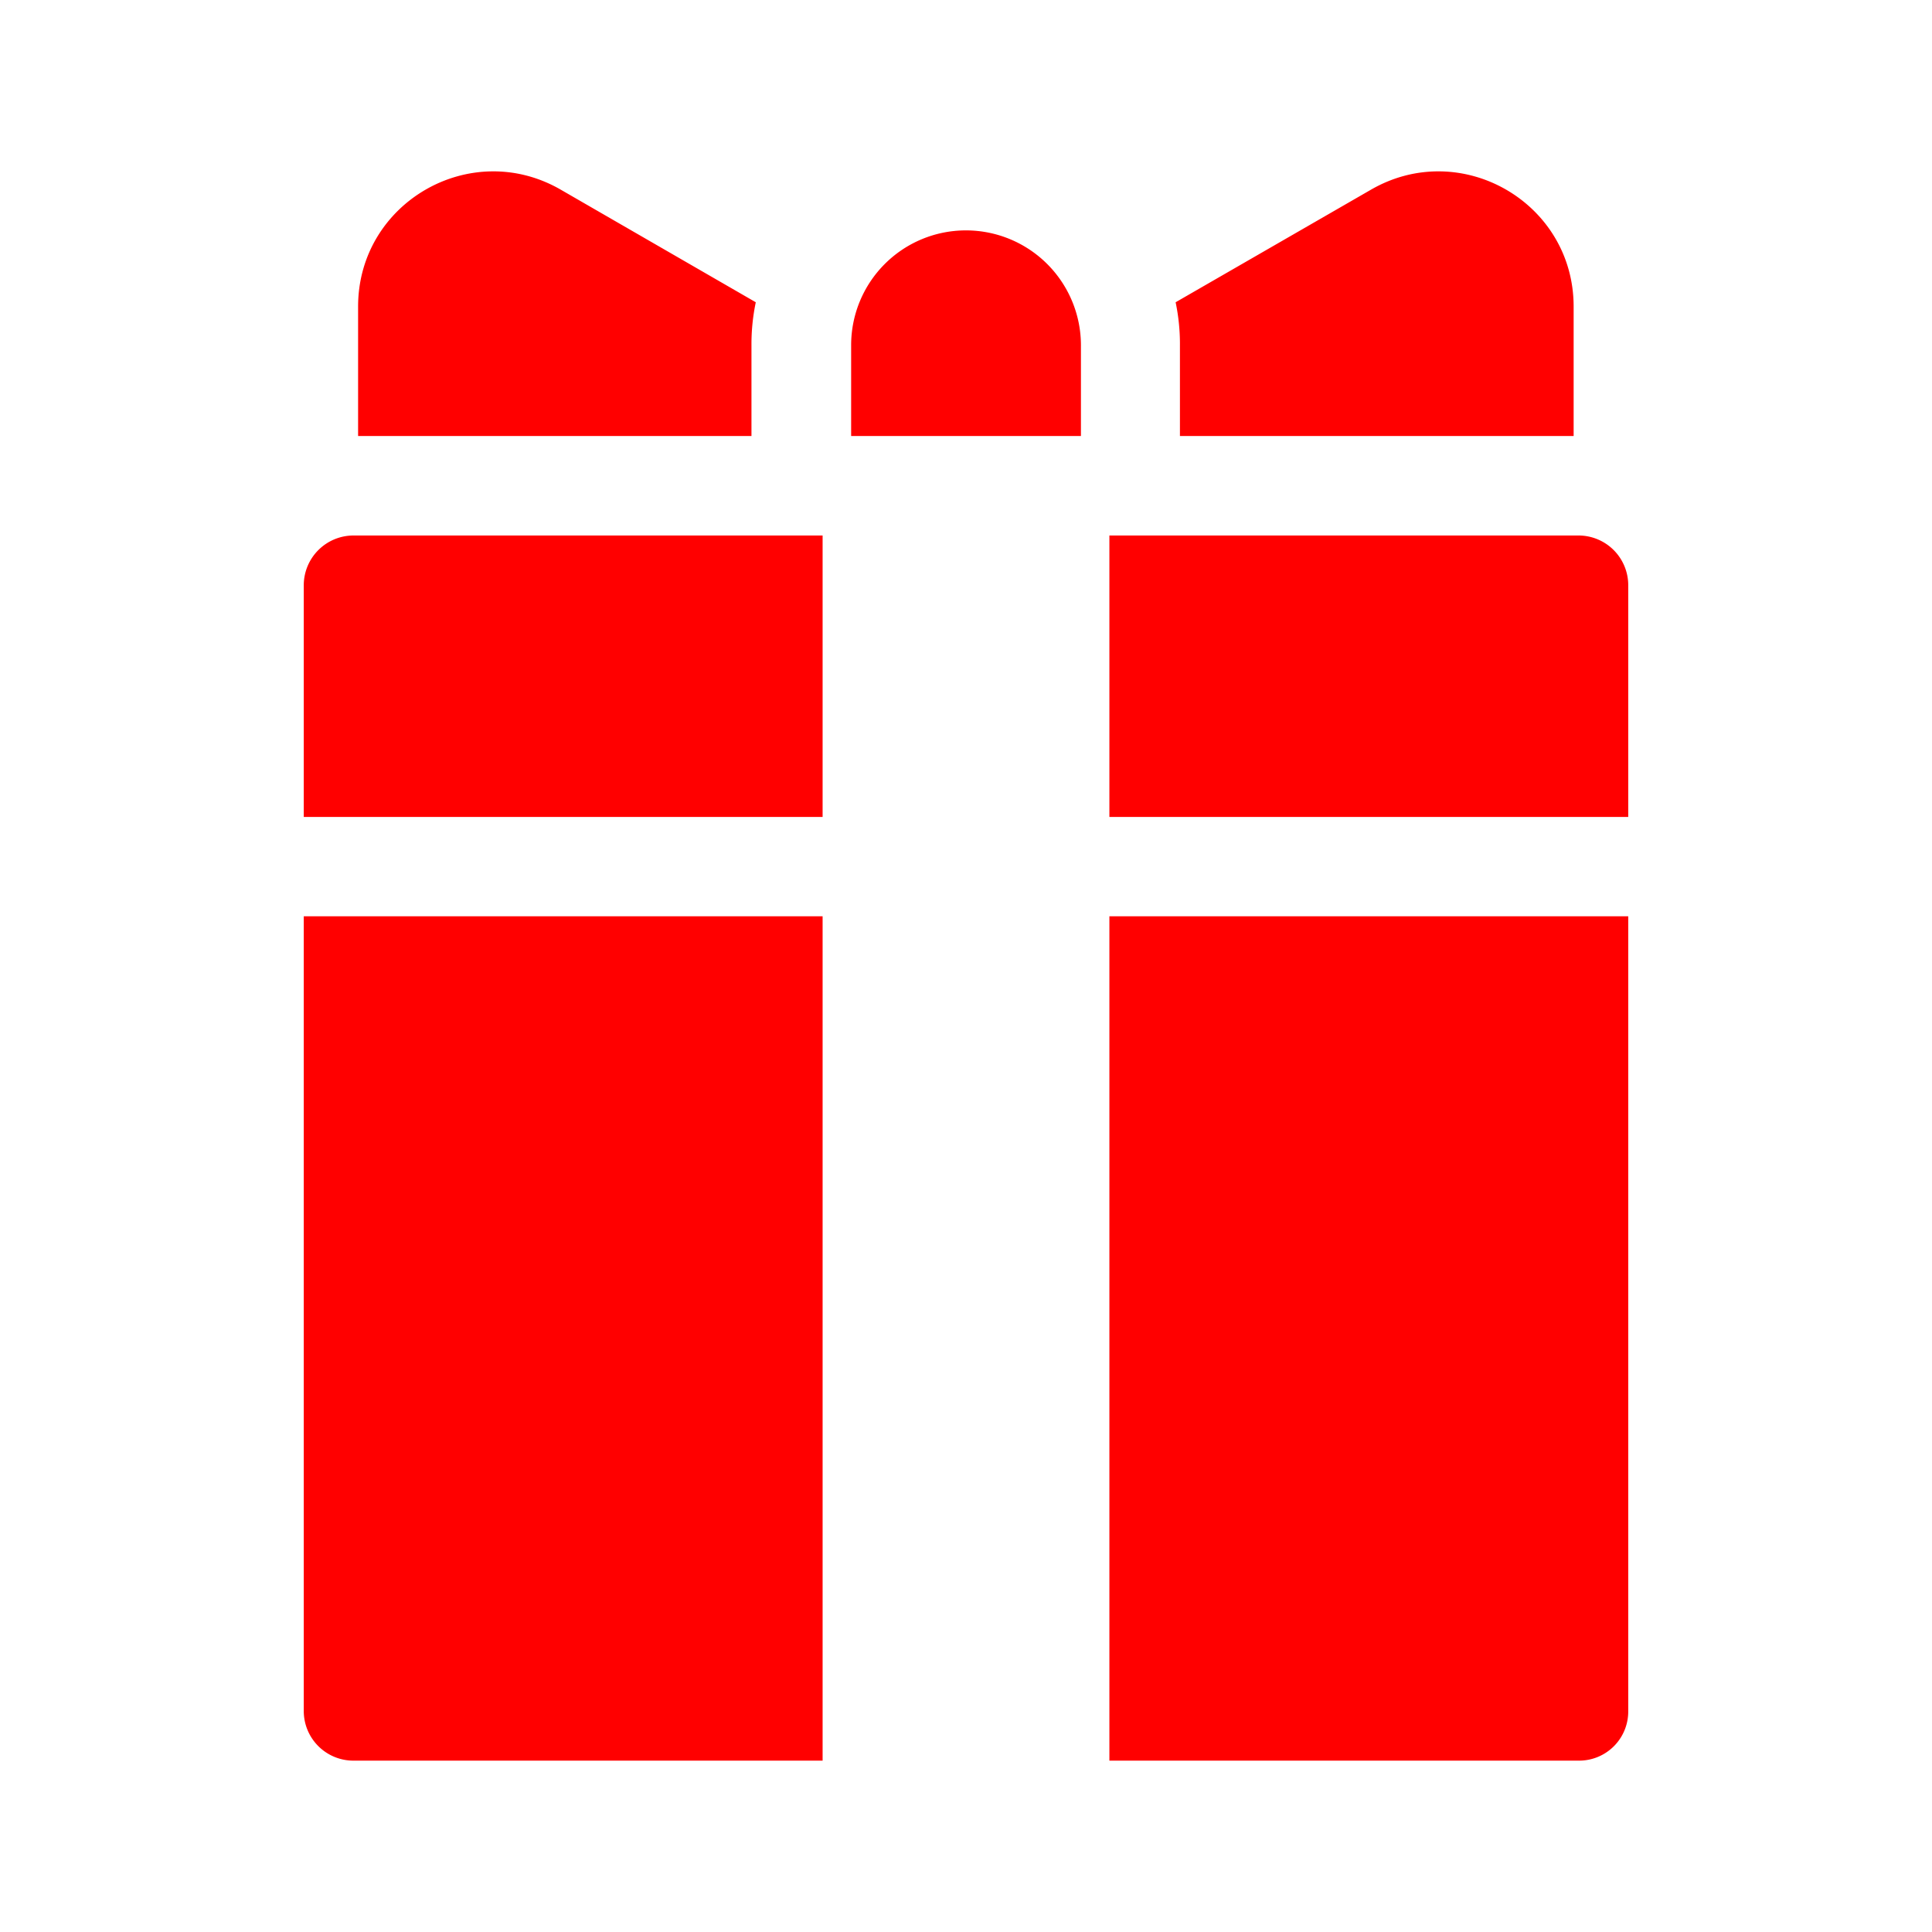 <svg fill="red" width="800" height="800" viewBox="0 0 512 512" xmlns="http://www.w3.org/2000/svg"><path d="M199.147 91.508a54 54 0 0 1 1.144-11.406l-51.686-29.838C124.735 36.488 94.9 53.687 94.9 81.242v34.311h104.246Zm113.548 24.045H417.03V81.242c0-27.555-29.834-44.754-53.7-30.978l-51.776 29.838a54 54 0 0 1 1.14 11.406Zm-56.686-54.496a30.41 30.41 0 0 0-30.447 30.45v24.046h60.898V91.508a30.47 30.47 0 0 0-30.451-30.451M80.5 155.105V216.5H218v-74.587H93.696A13.196 13.196 0 0 0 80.5 155.105m0 298.337a13.15 13.15 0 0 0 13.145 13.146H218V242.825H80.5Zm337.82-311.529H294V216.5h137.5v-61.408a13.18 13.18 0 0 0-13.18-13.18M294 466.588h124.488a13.014 13.014 0 0 0 13.012-13.013v-210.75H294Z"/></svg>